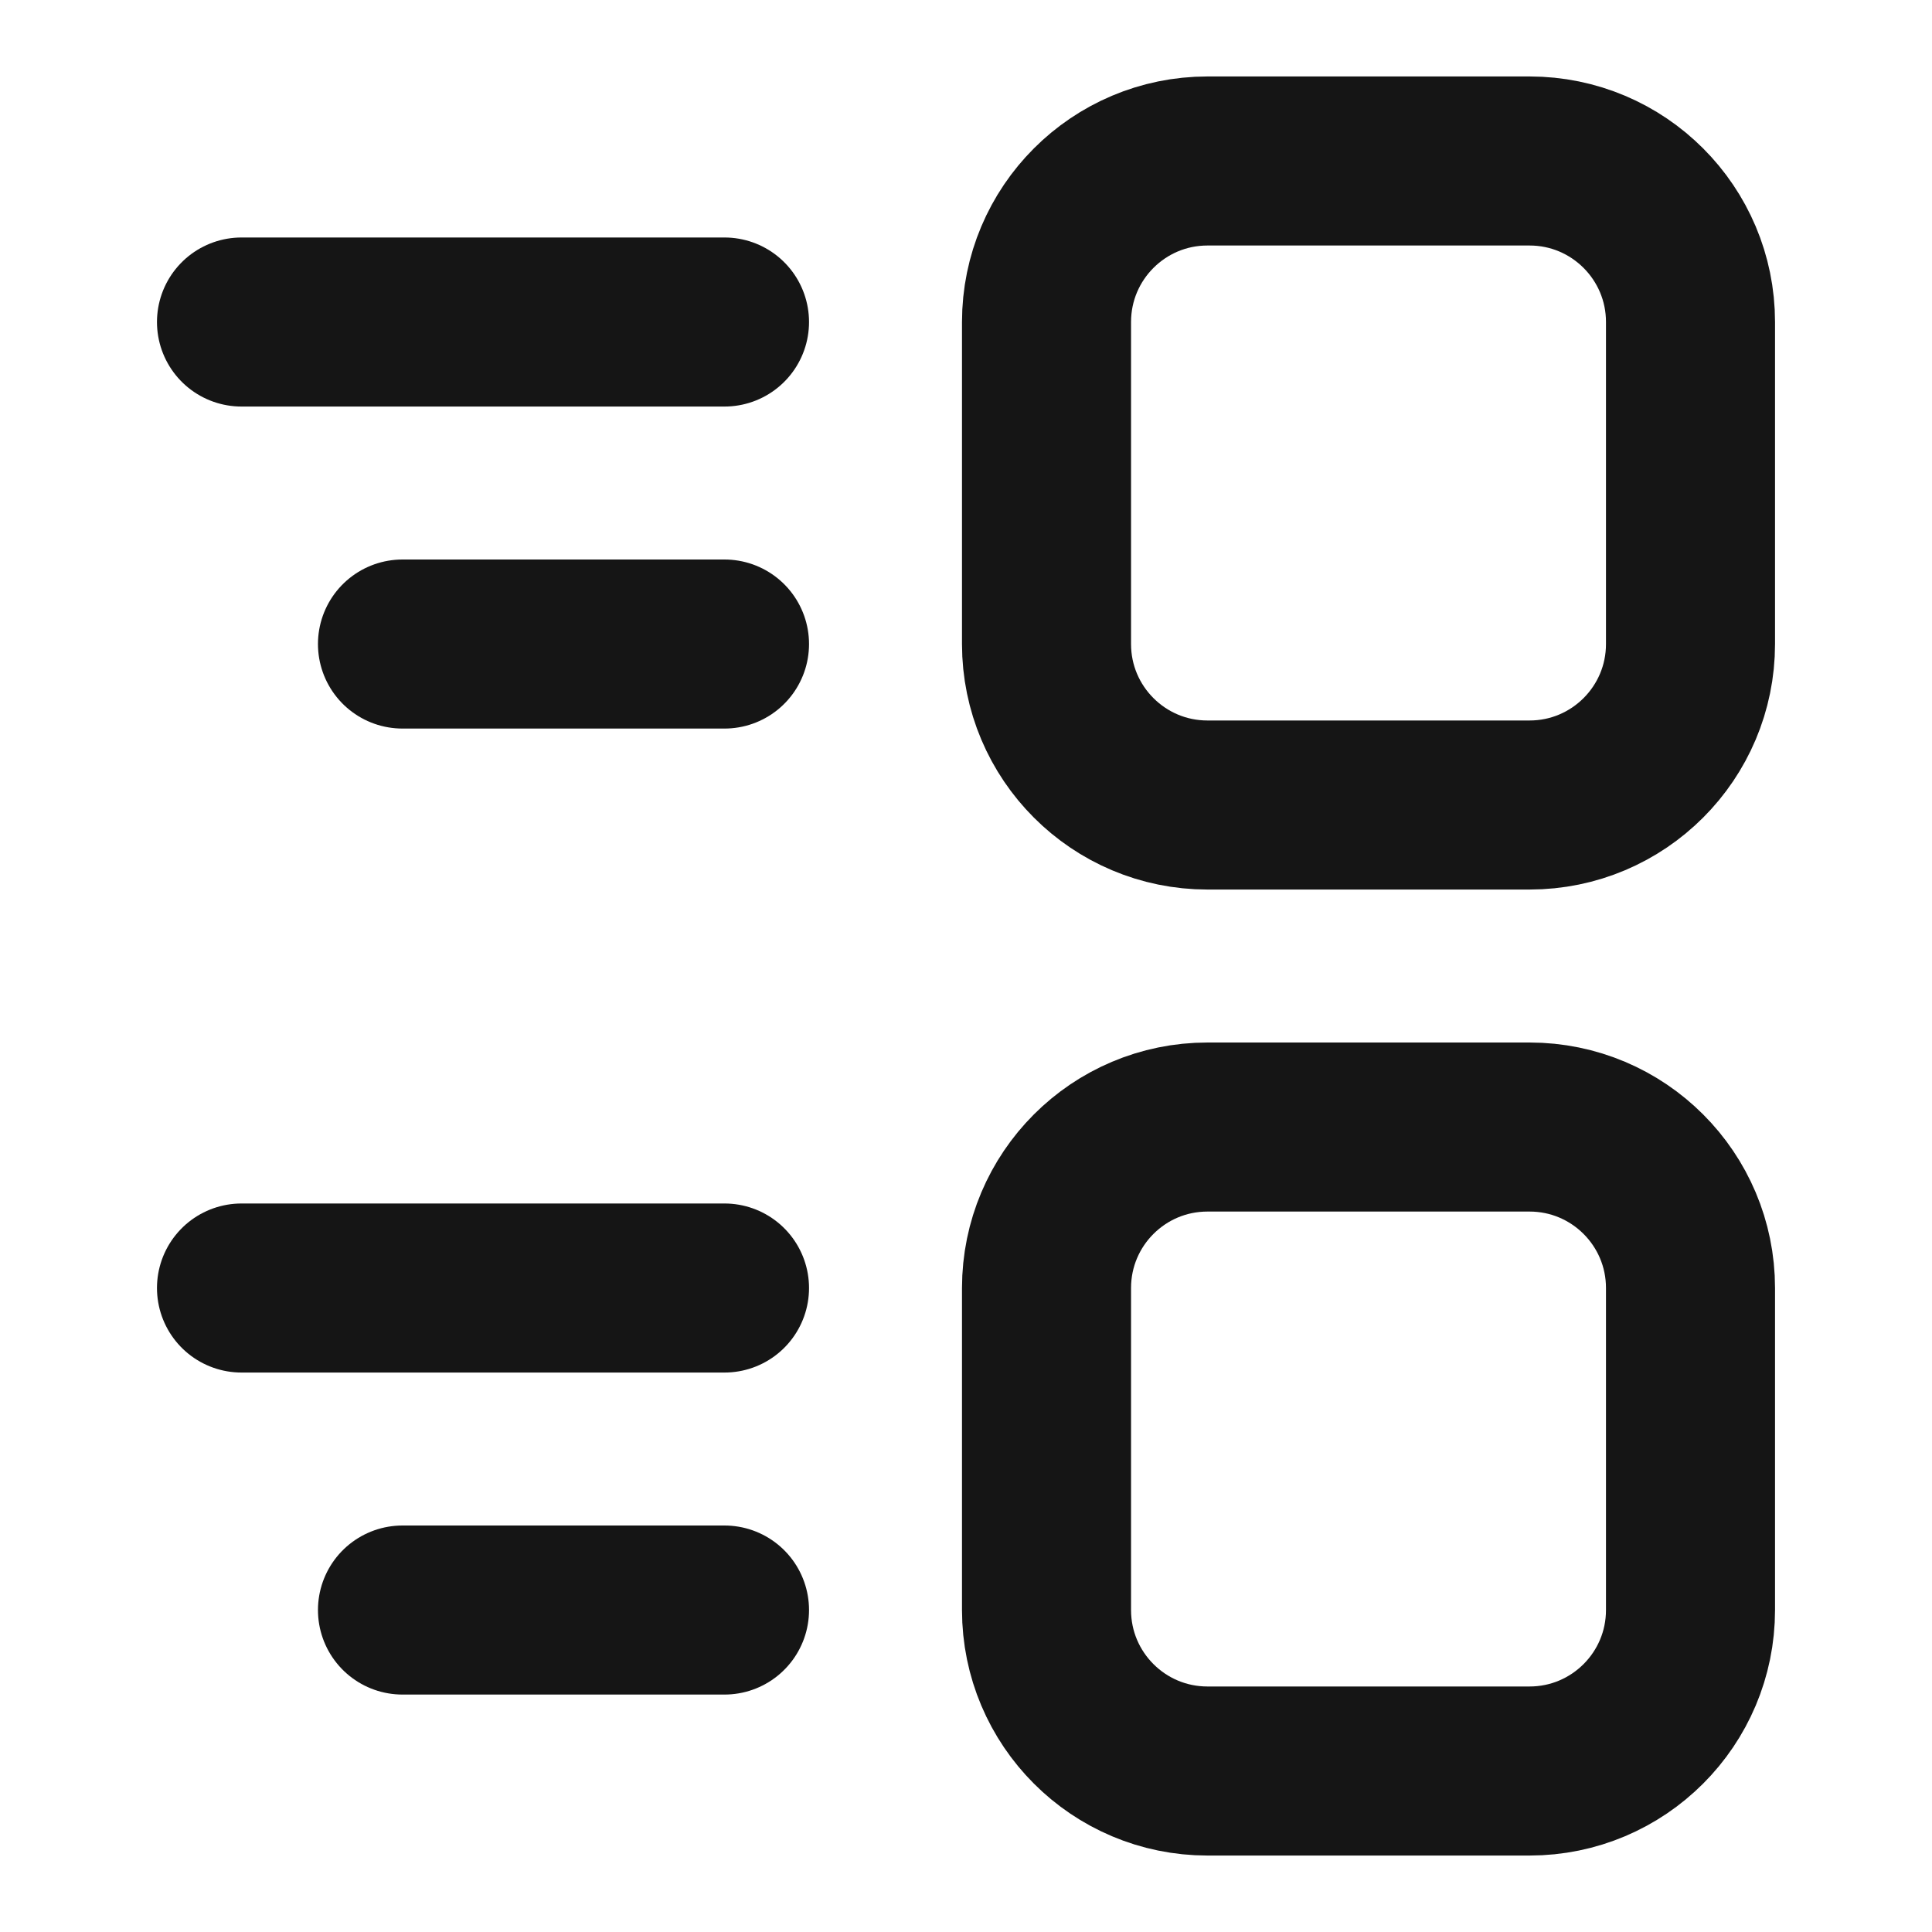 <svg width="40" height="40" viewBox="0 0 40 40" fill="none" xmlns="http://www.w3.org/2000/svg">
<path d="M31.667 3.333H25C23.159 3.333 21.667 4.826 21.667 6.667V13.334C21.667 15.174 23.159 16.667 25 16.667H31.667C33.508 16.667 35 15.174 35 13.334V6.667C35 4.826 33.508 3.333 31.667 3.333Z" stroke="#151515" stroke-width="3.5" stroke-linecap="round" stroke-linejoin="round"/>
<path d="M31.667 23.334H25C23.159 23.334 21.667 24.826 21.667 26.667V33.334C21.667 35.174 23.159 36.667 25 36.667H31.667C33.508 36.667 35 35.174 35 33.334V26.667C35 24.826 33.508 23.334 31.667 23.334Z" stroke="#151515" stroke-width="3.5" stroke-linecap="round" stroke-linejoin="round"/>
<path d="M15 26.667H5" stroke="#151515" stroke-width="3.5" stroke-linecap="round" stroke-linejoin="round"/>
<path d="M15 33.334H8.333" stroke="#151515" stroke-width="3.5" stroke-linecap="round" stroke-linejoin="round"/>
<path d="M15 13.334H8.333" stroke="#151515" stroke-width="3.5" stroke-linecap="round" stroke-linejoin="round"/>
<path d="M15 6.667H5" stroke="#151515" stroke-width="3.5" stroke-linecap="round" stroke-linejoin="round"/>
</svg>
